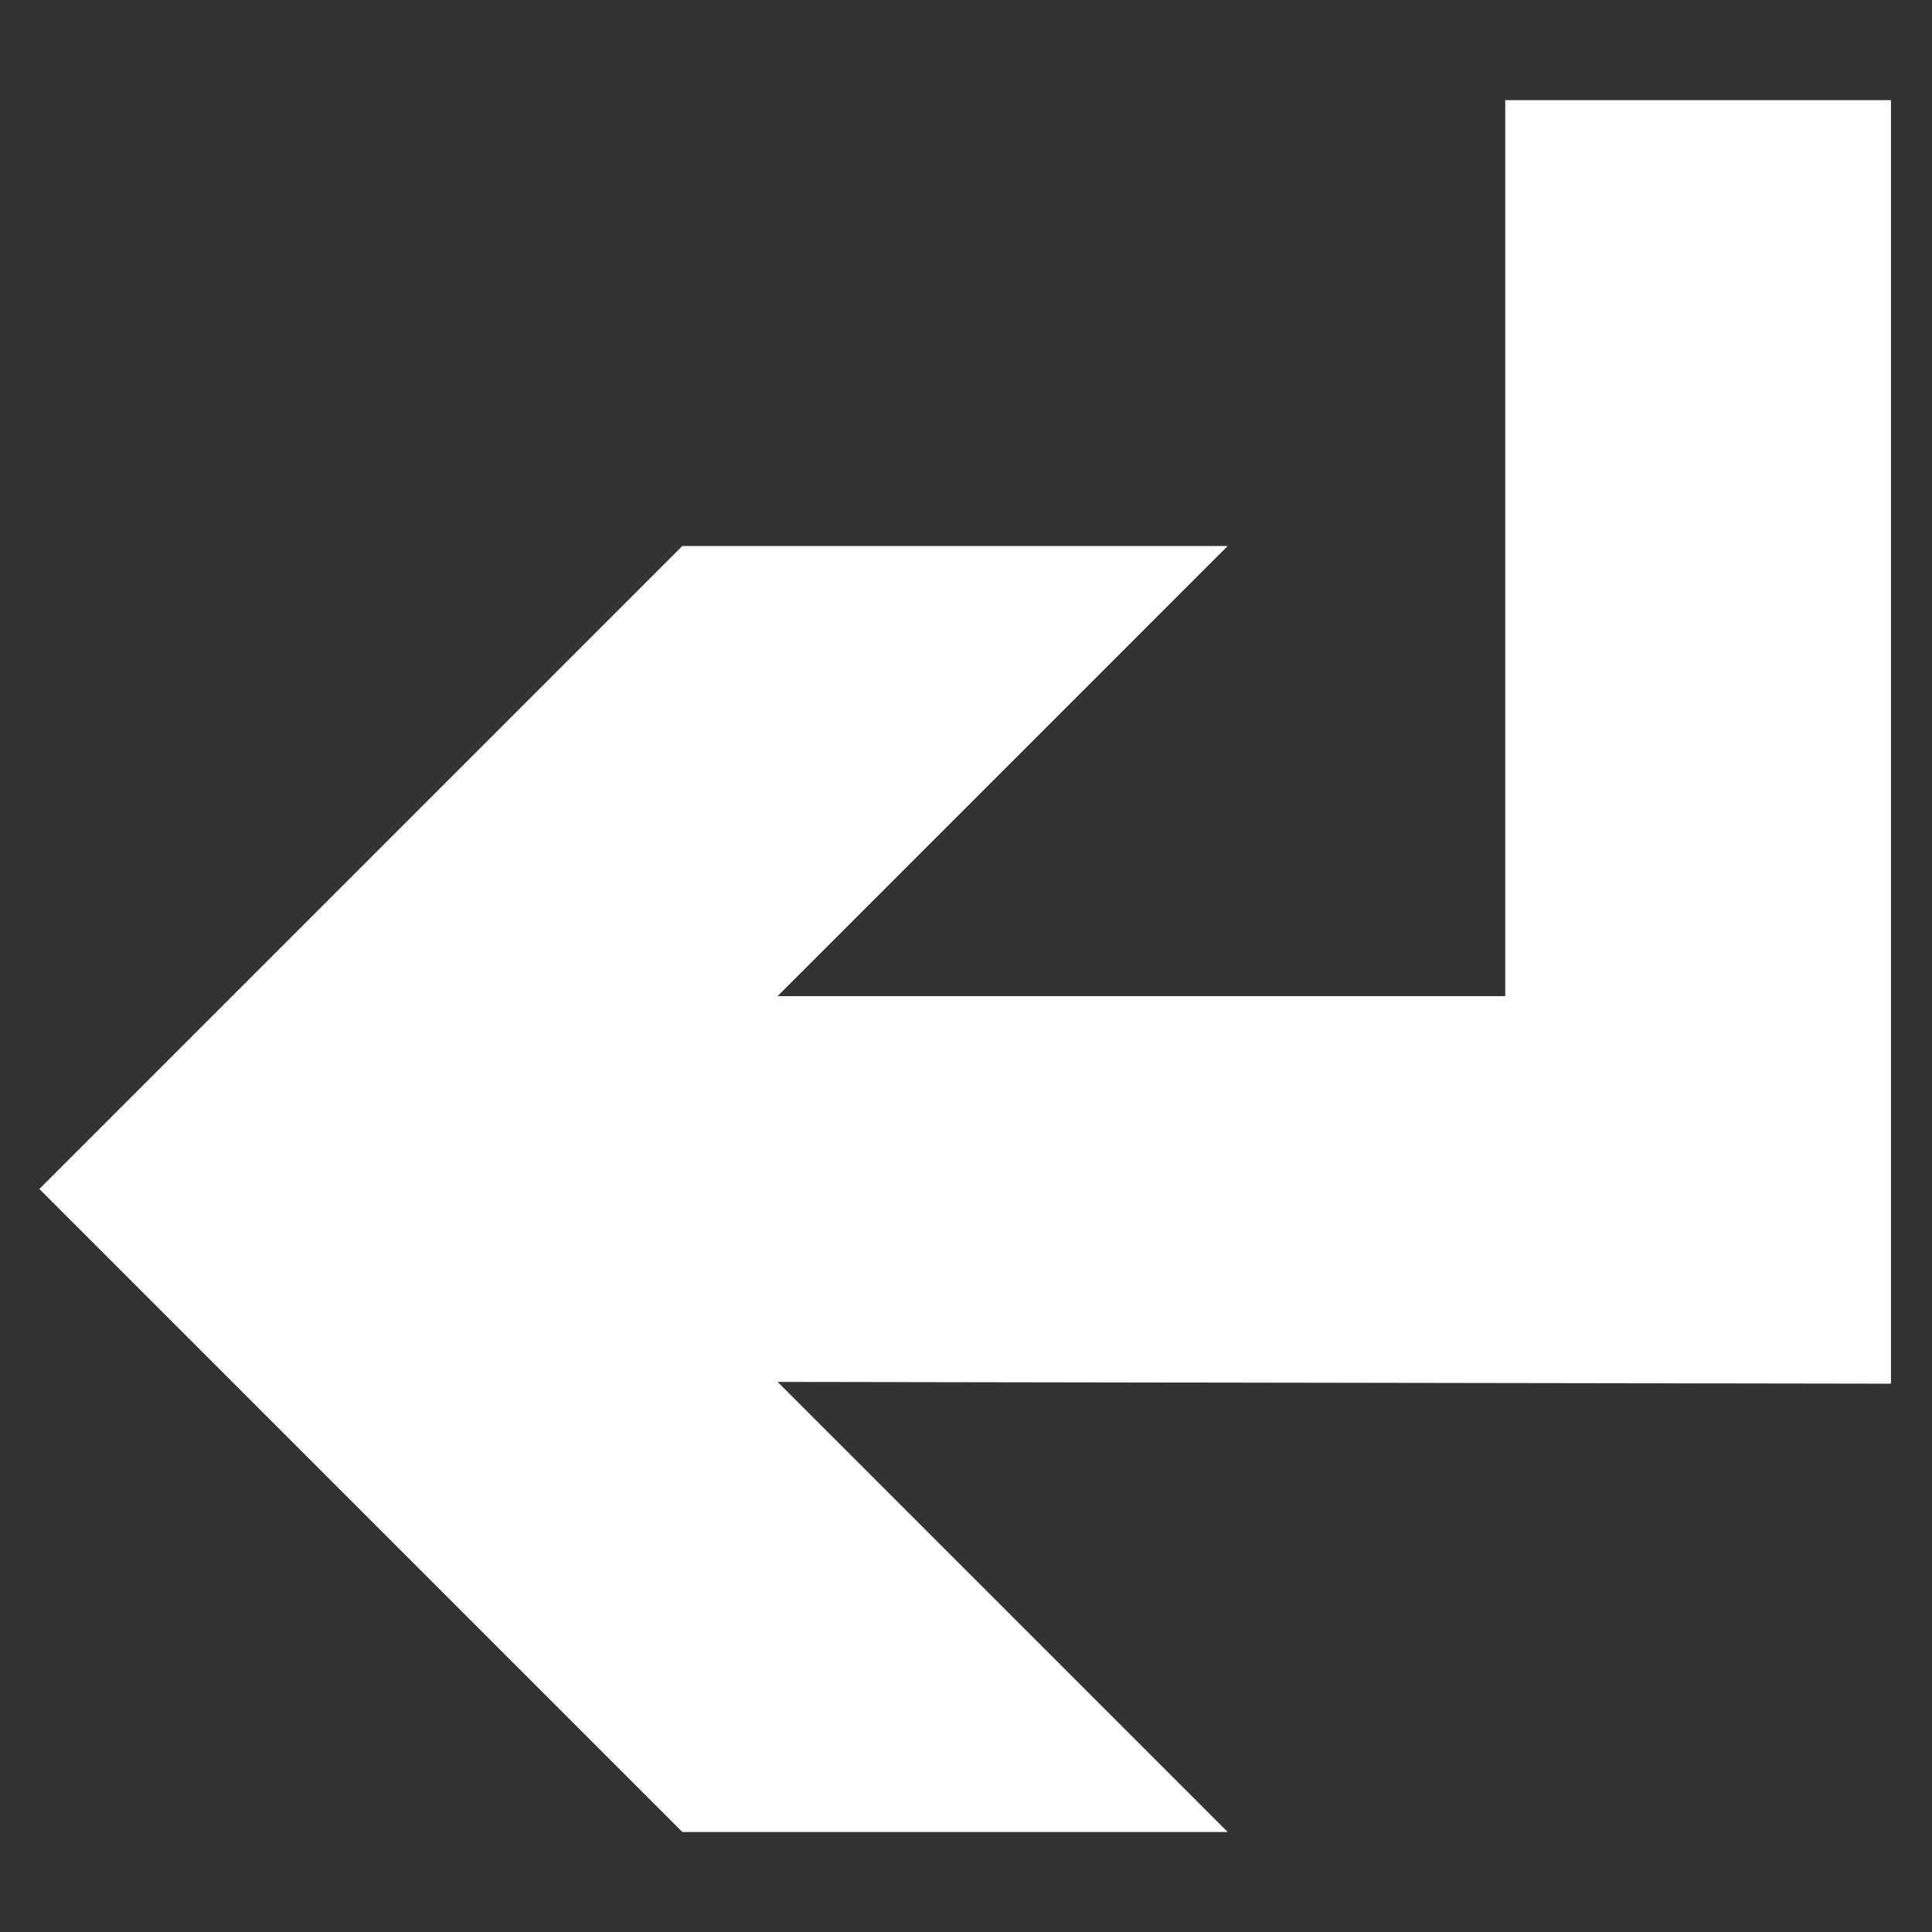 <svg width="1080" height="1080" viewBox="0 0 1080 1080" fill="none" xmlns="http://www.w3.org/2000/svg">
<rect x="0" y="0" width="1080" height="1080" fill="#333333" stroke="none"/>
<path d="M841.445 56V556.838H434.688L686.282 305.21H381.42L22 664.632L381.42 1024.09H686.282L434.688 772.491L1057.06 773.49V773.605V556.838V56H841.445Z" fill="white"/>
</svg>
